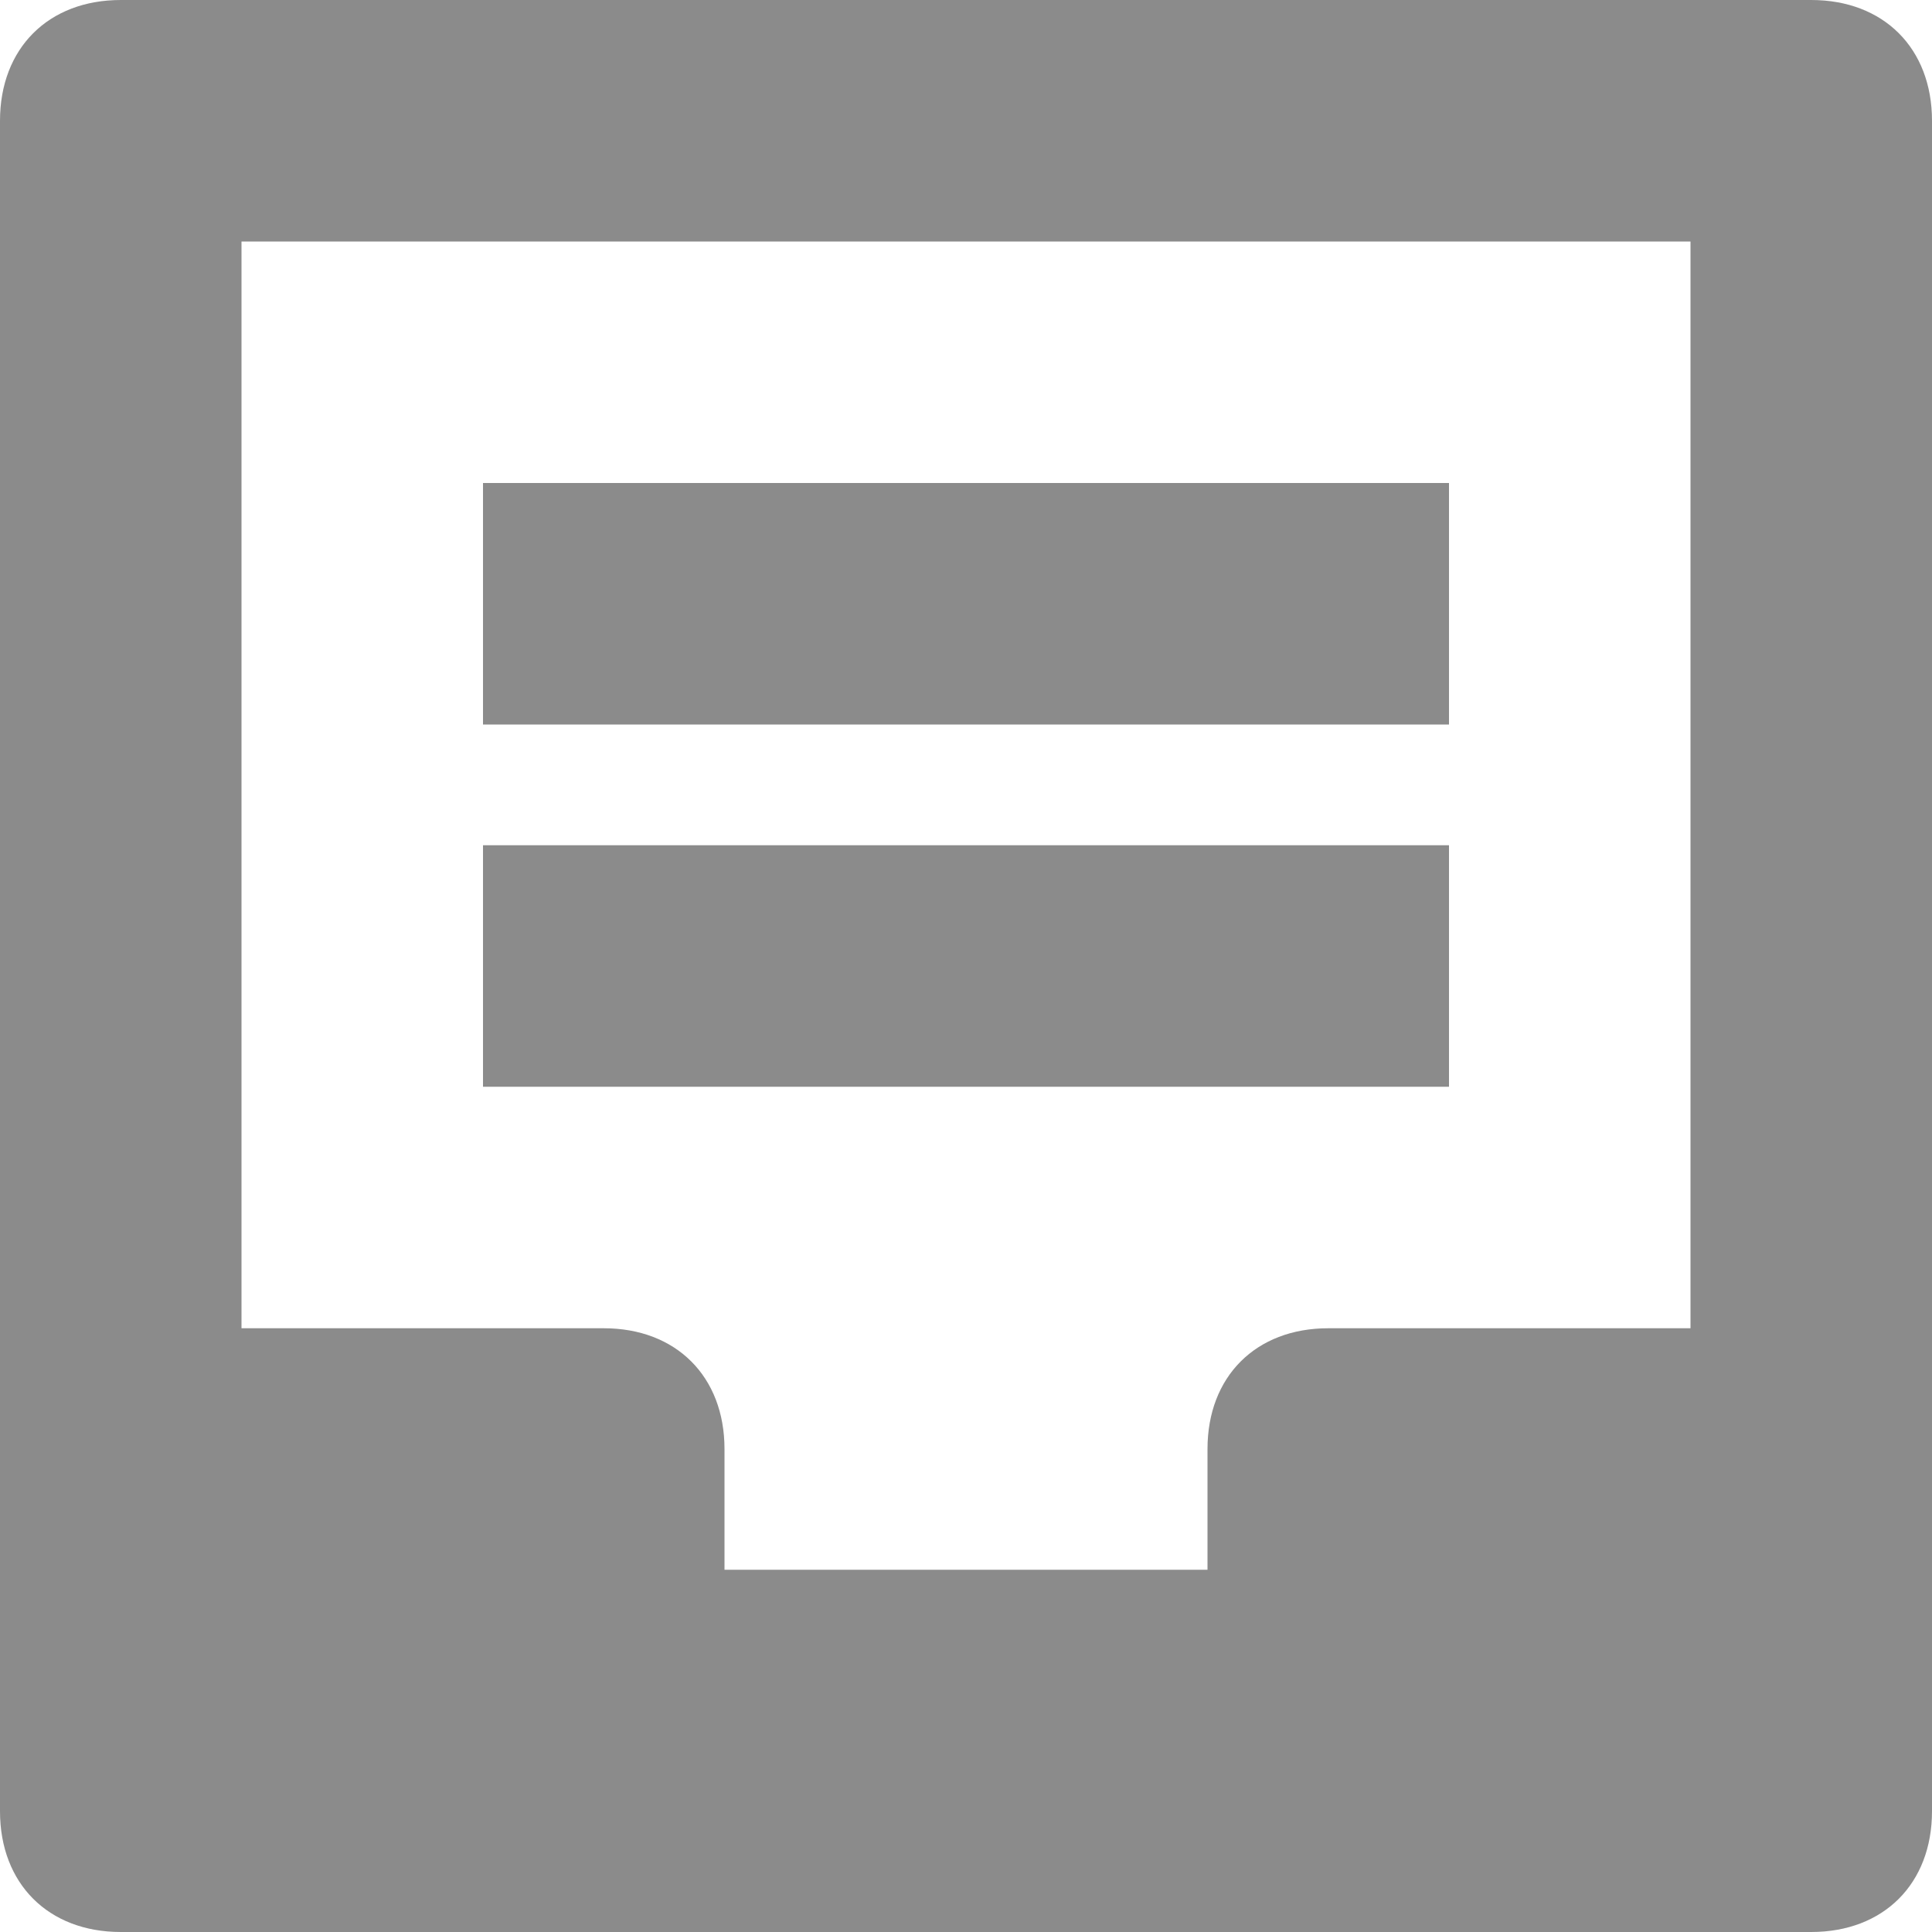 <svg xmlns="http://www.w3.org/2000/svg" width="16" height="16" viewBox="0 0 16 16">
    <g fill="none" fill-rule="evenodd" opacity=".505">
        <g fill="#1a1a1a" fill-rule="nonzero">
            <g>
                <g>
                    <g>
                        <path d="M15 0c.6 0 1 .4 1 1v14c0 .6-.4 1-1 1H1c-.6 0-1-.4-1-1V1c0-.6.4-1 1-1zm-1 2H2v9h3c.6 0 1 .4 1 1v1h4v-1c0-.6.4-1 1-1h3V2zm-2 5v2H4V7h8zm0-3v2H4V4h8z" transform="translate(-792 -94) translate(250 75) translate(522) translate(20 19)"/>
                    </g>
                </g>
            </g>
        </g>
    </g>
</svg>
